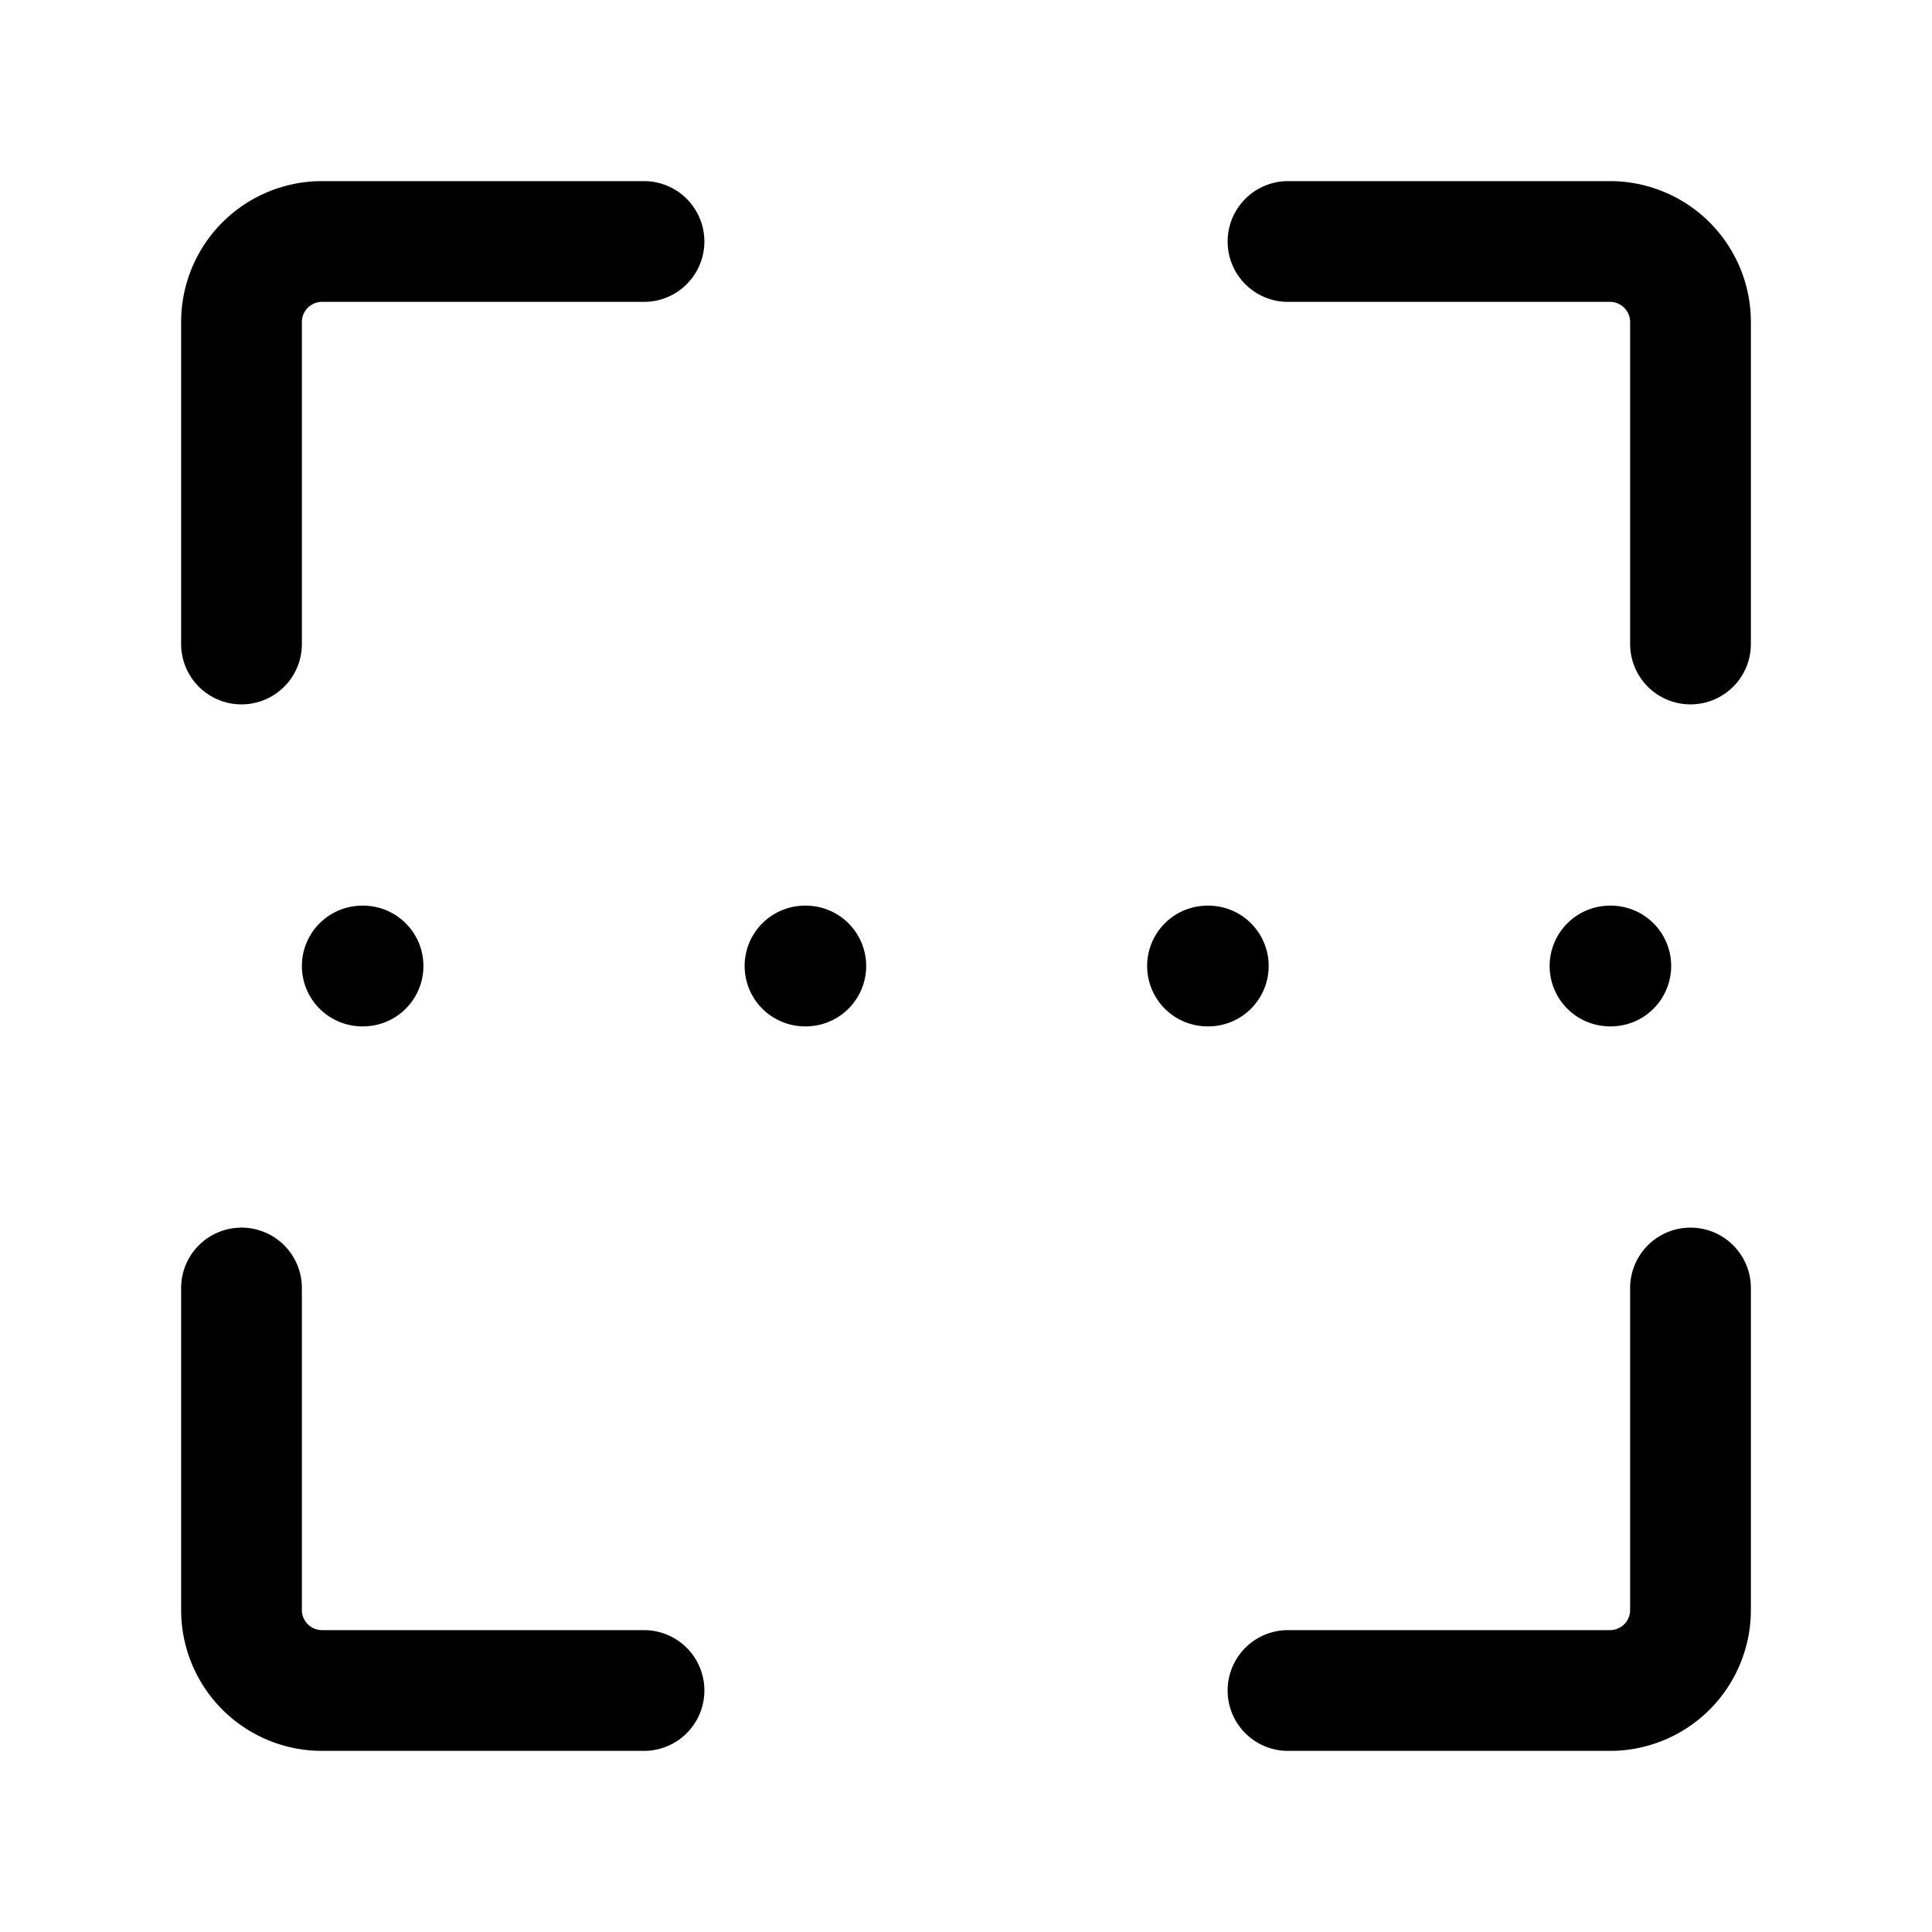 <svg xmlns="http://www.w3.org/2000/svg" fill="none" viewBox="0 0 24 24" stroke-width="1.5" stroke="currentColor" aria-hidden="true" data-slot="icon">
  <path stroke-linecap="round" stroke-linejoin="round" d="M21 16v4a1 1 0 0 1-1 1h-4M3 16v4a1 1 0 0 0 1 1h4M8 3H4a1 1 0 0 0-1 1v4m13-5h4a1 1 0 0 1 1 1v4"/>
  <path stroke-linecap="round" stroke-linejoin="round" d="M4.5 12h.01M15 12h.01M10 12h.01M20 12h.01"/>
</svg>
